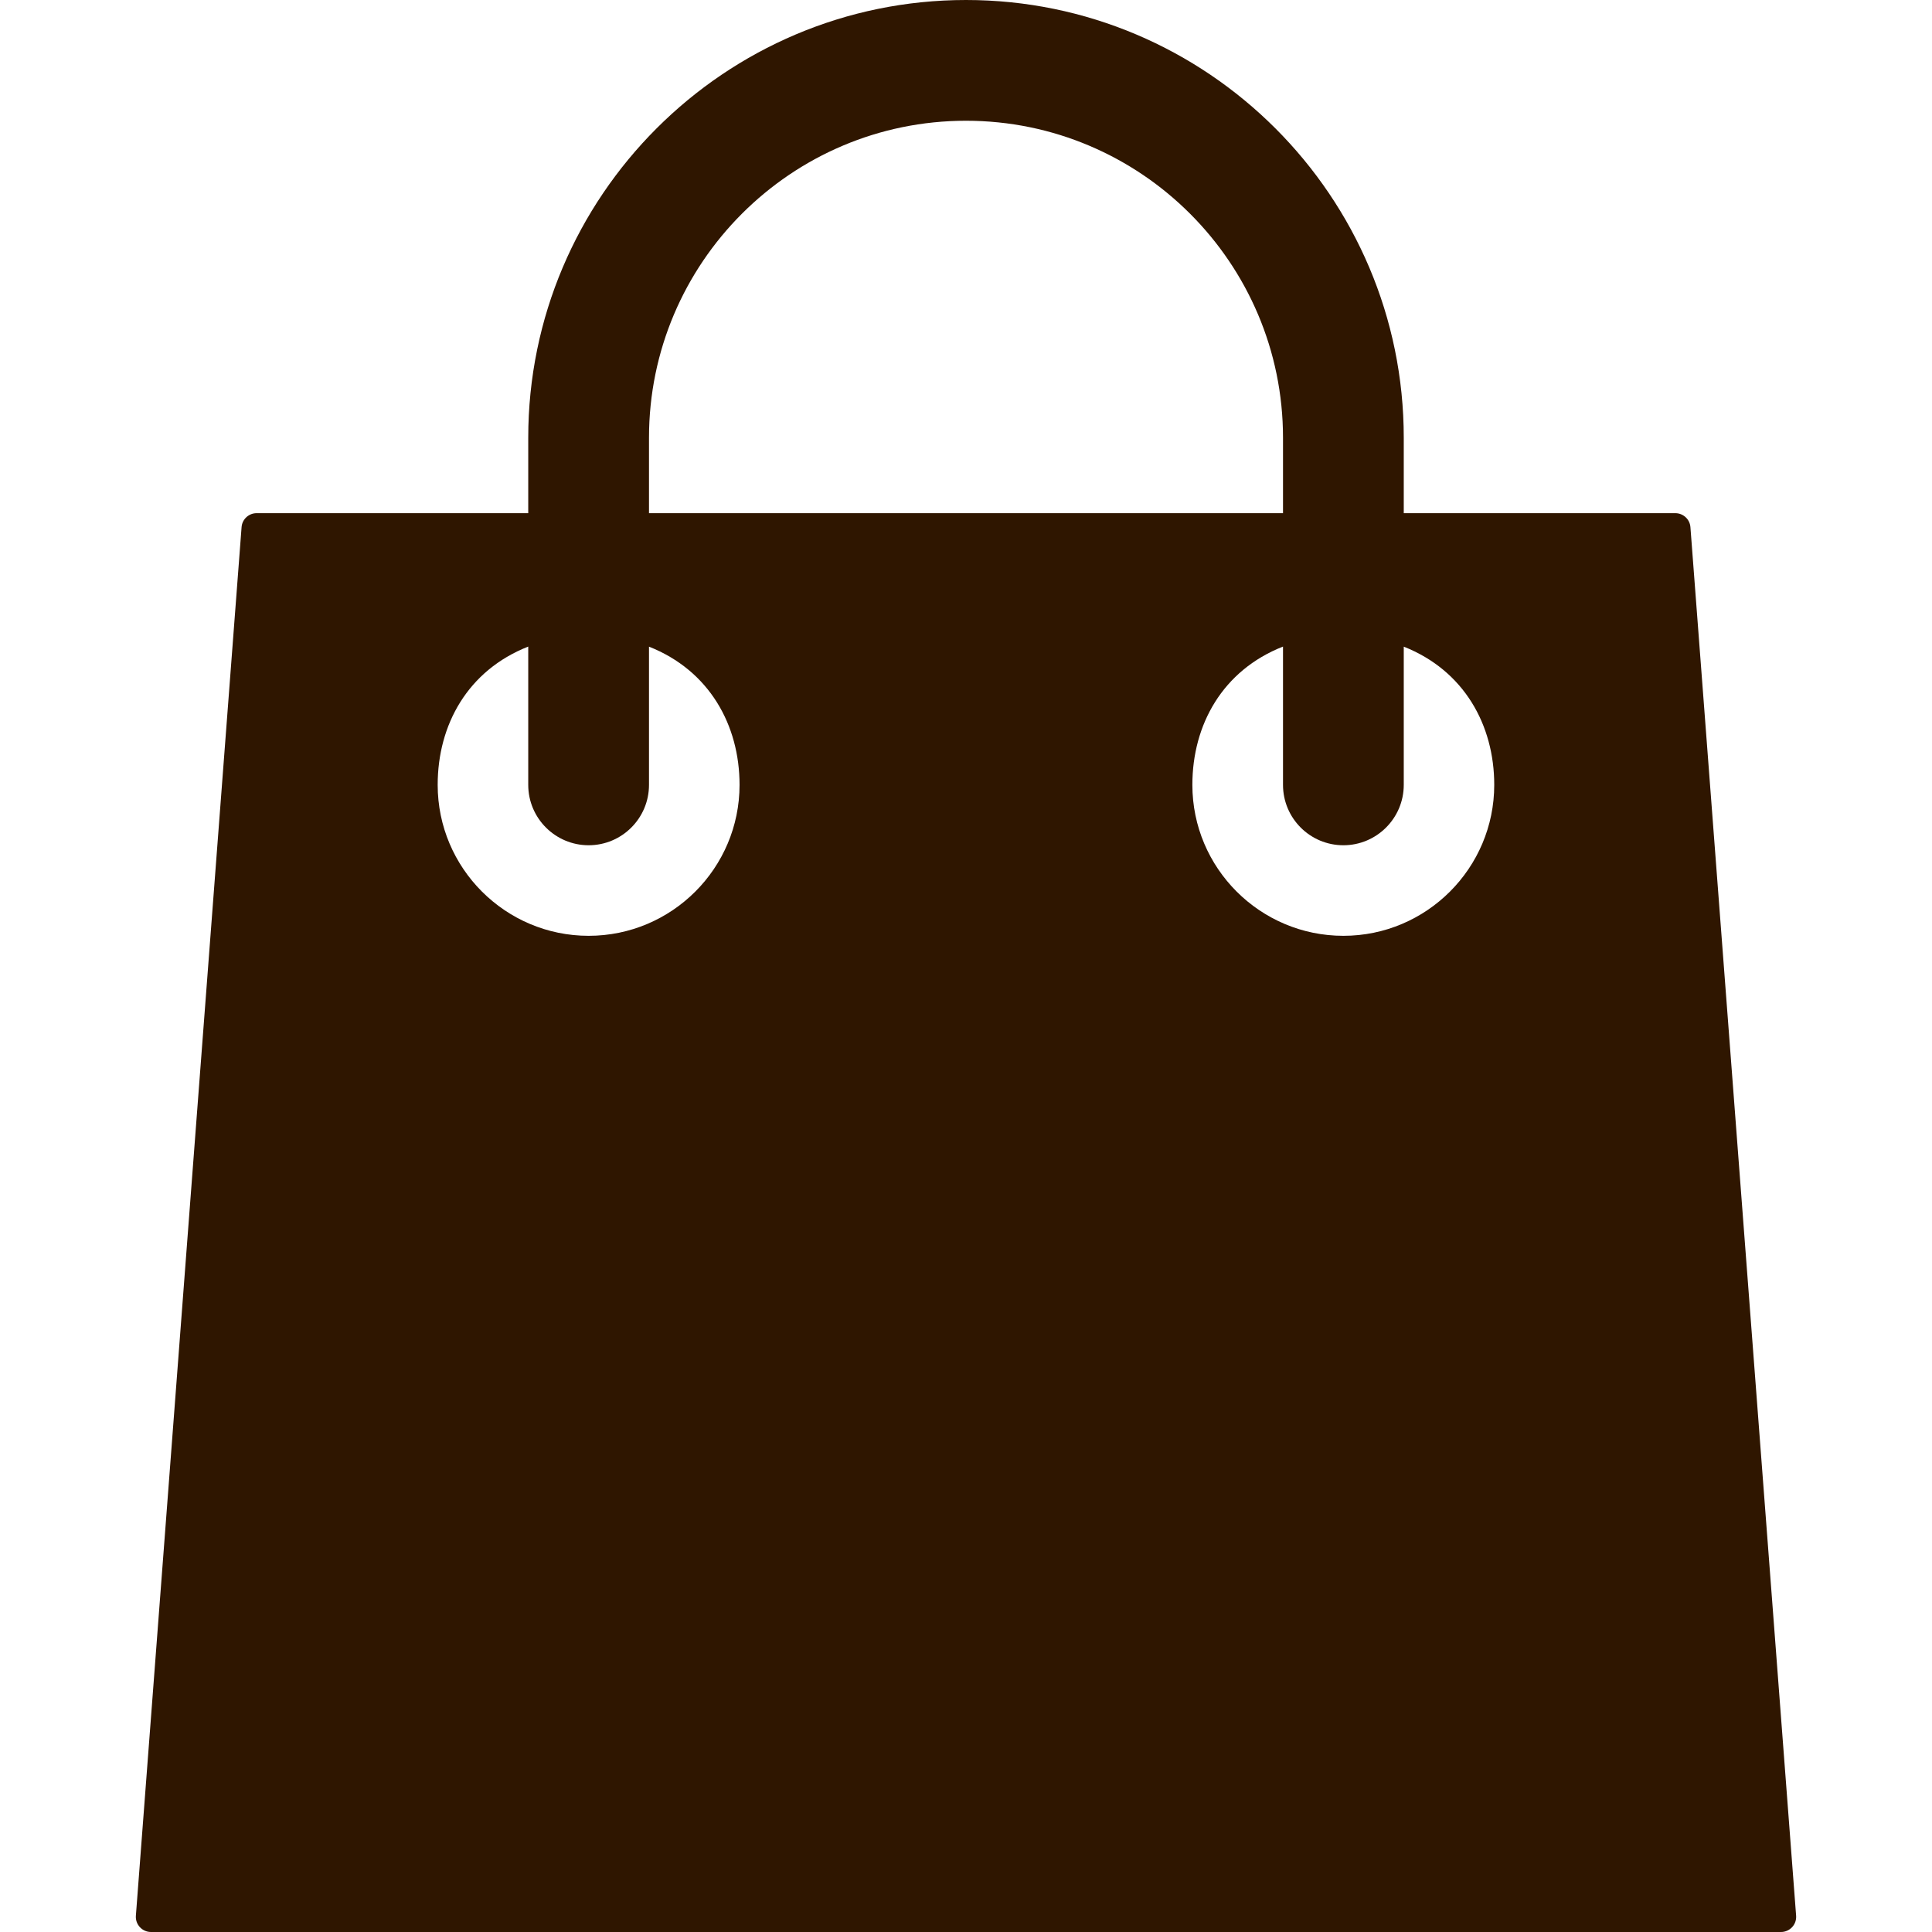 <svg width="24" height="24" viewBox="0 0 24 24" fill="none" xmlns="http://www.w3.org/2000/svg">
<path d="M20.999 6.548C20.992 6.451 20.91 6.375 20.812 6.375H17.438V5.438C17.438 2.439 14.998 0 12 0C9.002 0 6.562 2.439 6.562 5.438V6.375H3.187C3.09 6.375 3.008 6.451 3.001 6.548L1.688 23.798C1.684 23.85 1.702 23.902 1.738 23.94C1.773 23.978 1.823 24 1.875 24H22.125C22.177 24 22.227 23.978 22.262 23.94C22.298 23.902 22.316 23.85 22.312 23.798L20.999 6.548ZM8.062 5.438C8.062 3.266 9.829 1.5 12 1.5C14.171 1.5 15.938 3.266 15.938 5.438V6.375H8.062V5.438ZM7.312 11.625C6.278 11.625 5.437 10.784 5.437 9.75C5.437 9.002 5.812 8.327 6.562 8.032V9.75C6.562 10.164 6.899 10.5 7.312 10.5C7.726 10.5 8.062 10.164 8.062 9.75V8.033C8.812 8.329 9.187 9.008 9.187 9.75C9.187 10.784 8.347 11.625 7.312 11.625ZM16.688 11.625C15.653 11.625 14.812 10.784 14.812 9.75C14.812 9.002 15.188 8.327 15.938 8.032V9.75C15.938 10.164 16.274 10.5 16.688 10.5C17.101 10.5 17.438 10.164 17.438 9.75V8.033C18.188 8.329 18.562 9.008 18.562 9.75C18.562 10.784 17.721 11.625 16.688 11.625Z" fill="#2F1600"/>
</svg>
